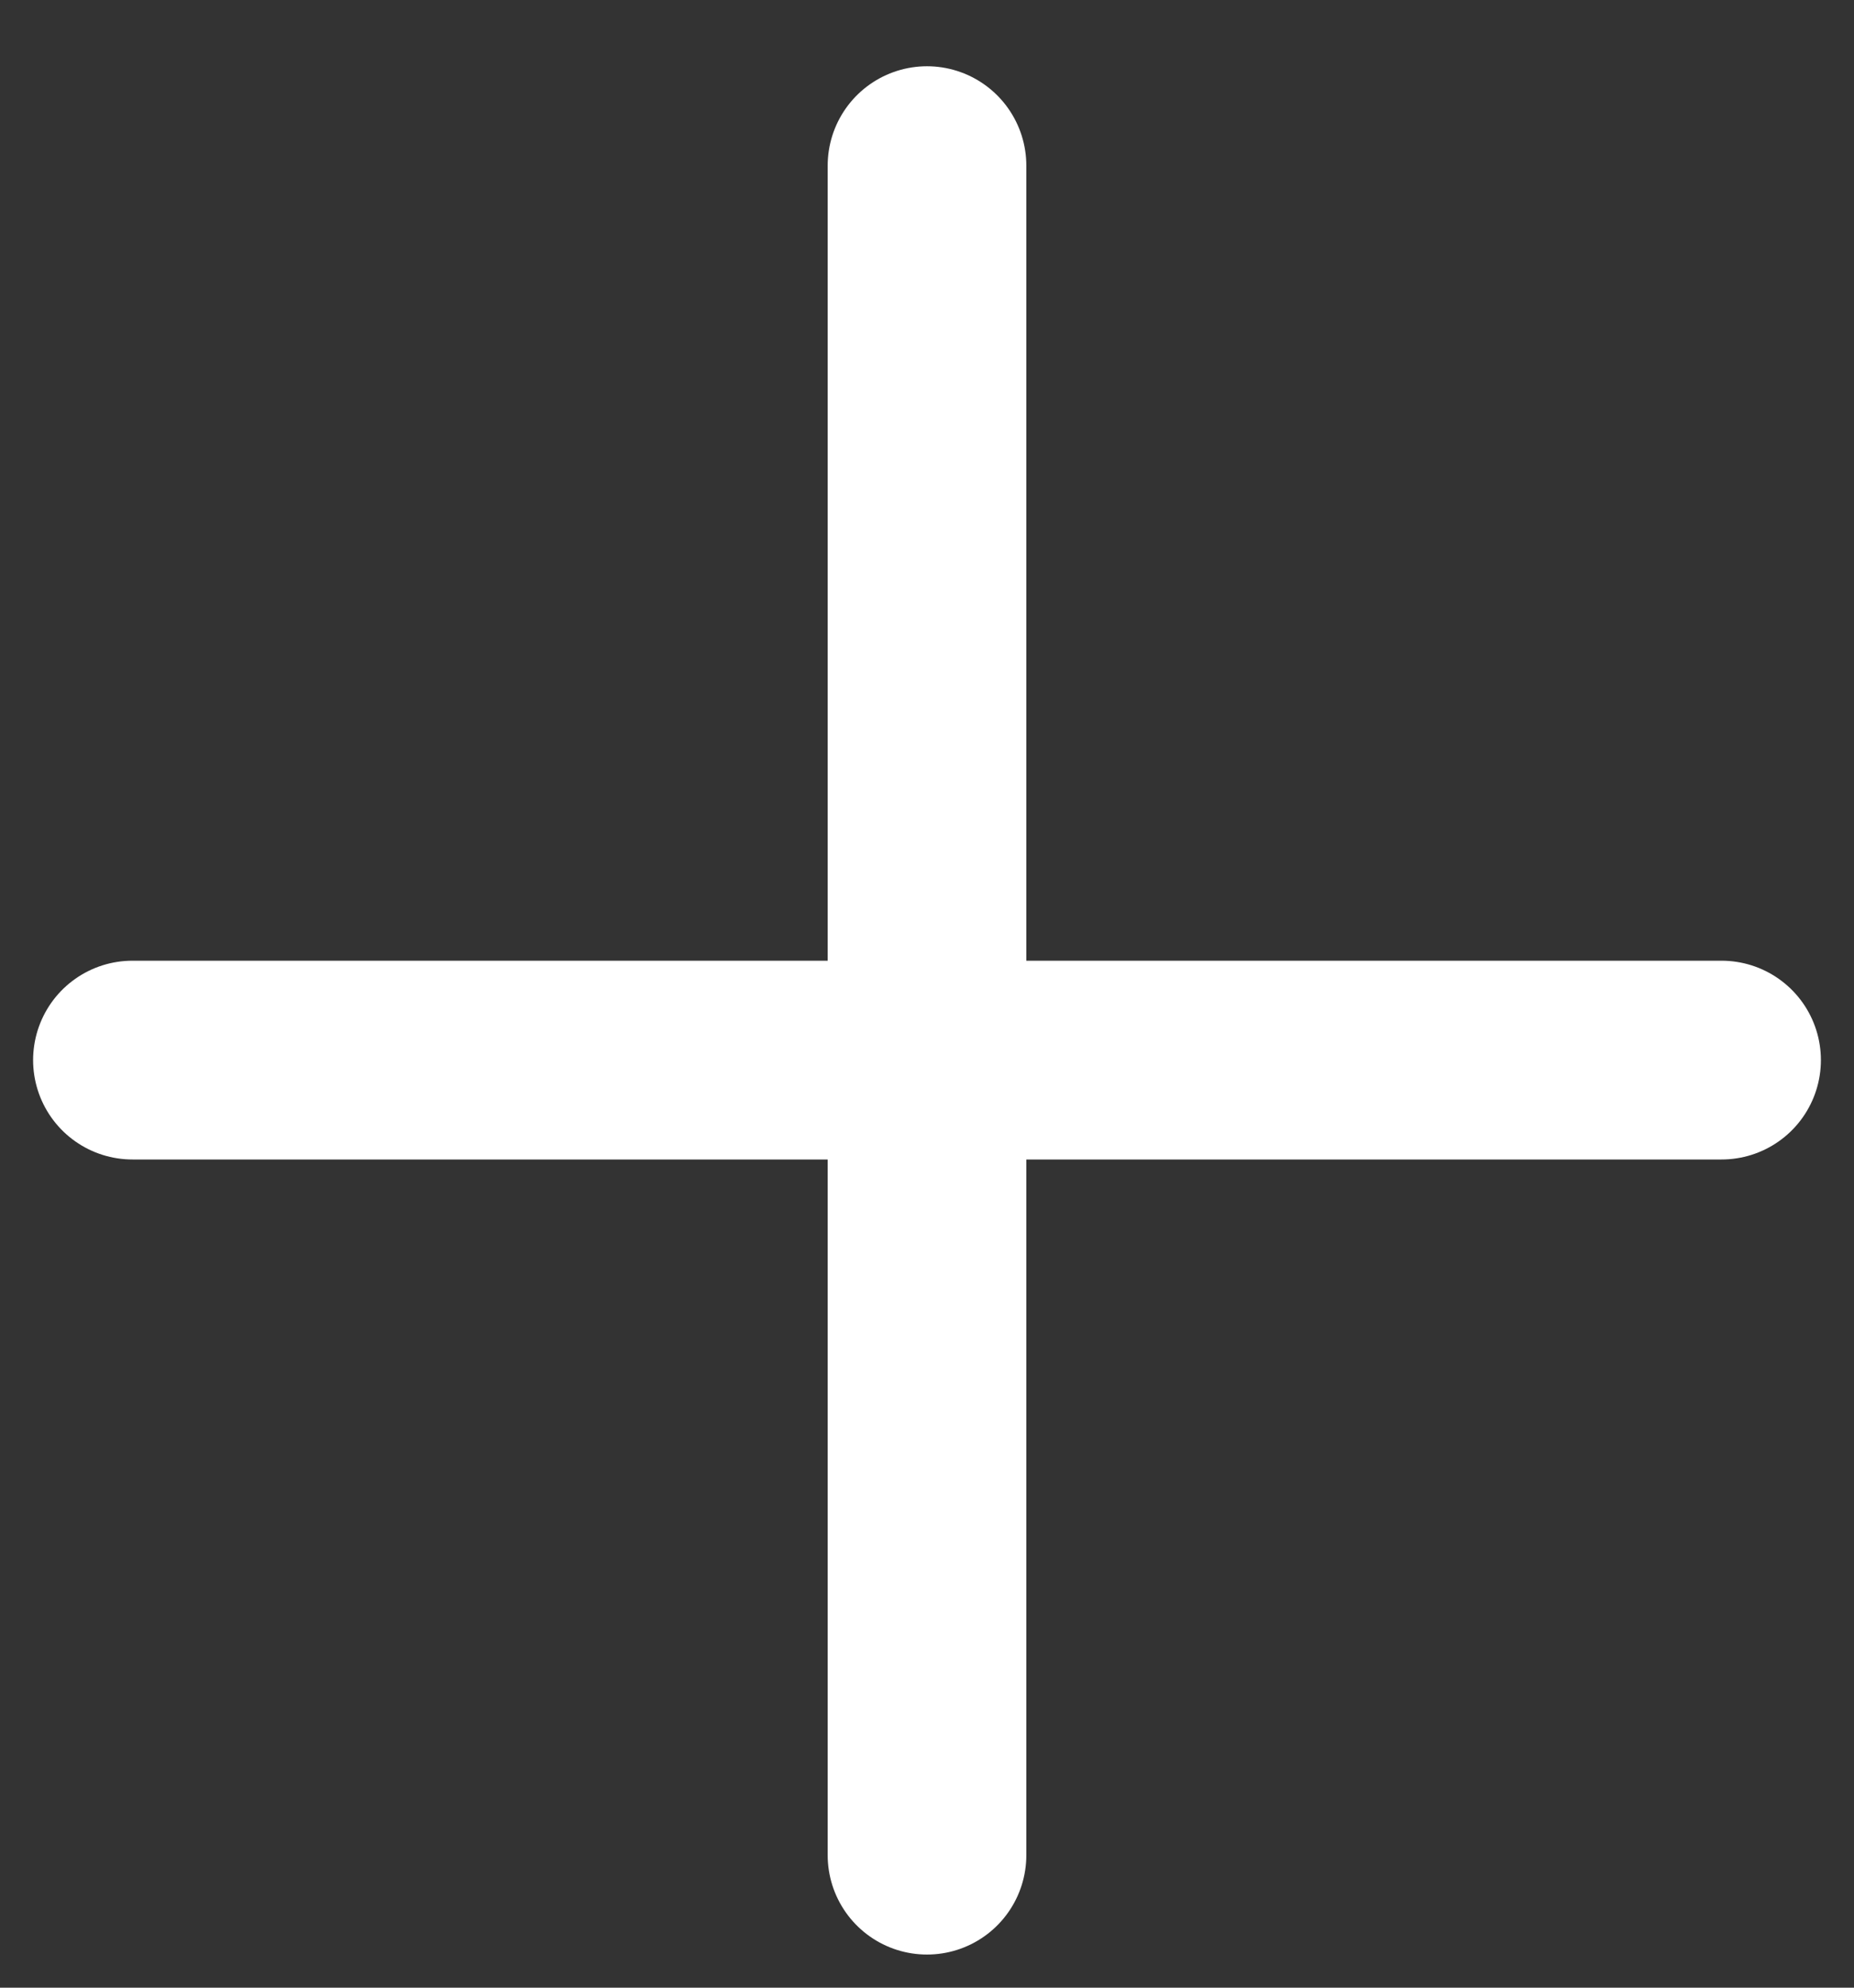 <svg width="14" height="15" viewBox="0 0 14 15" fill="none" xmlns="http://www.w3.org/2000/svg">
<rect x="0" y="0" width="14" height="15" fill="#333333" stroke="none"/>
<path d="M7 14L7 8M7 8V1.25M7 8H13M7 8H1" stroke="white" stroke-width="1.5" stroke-linecap="round"/>
</svg>
